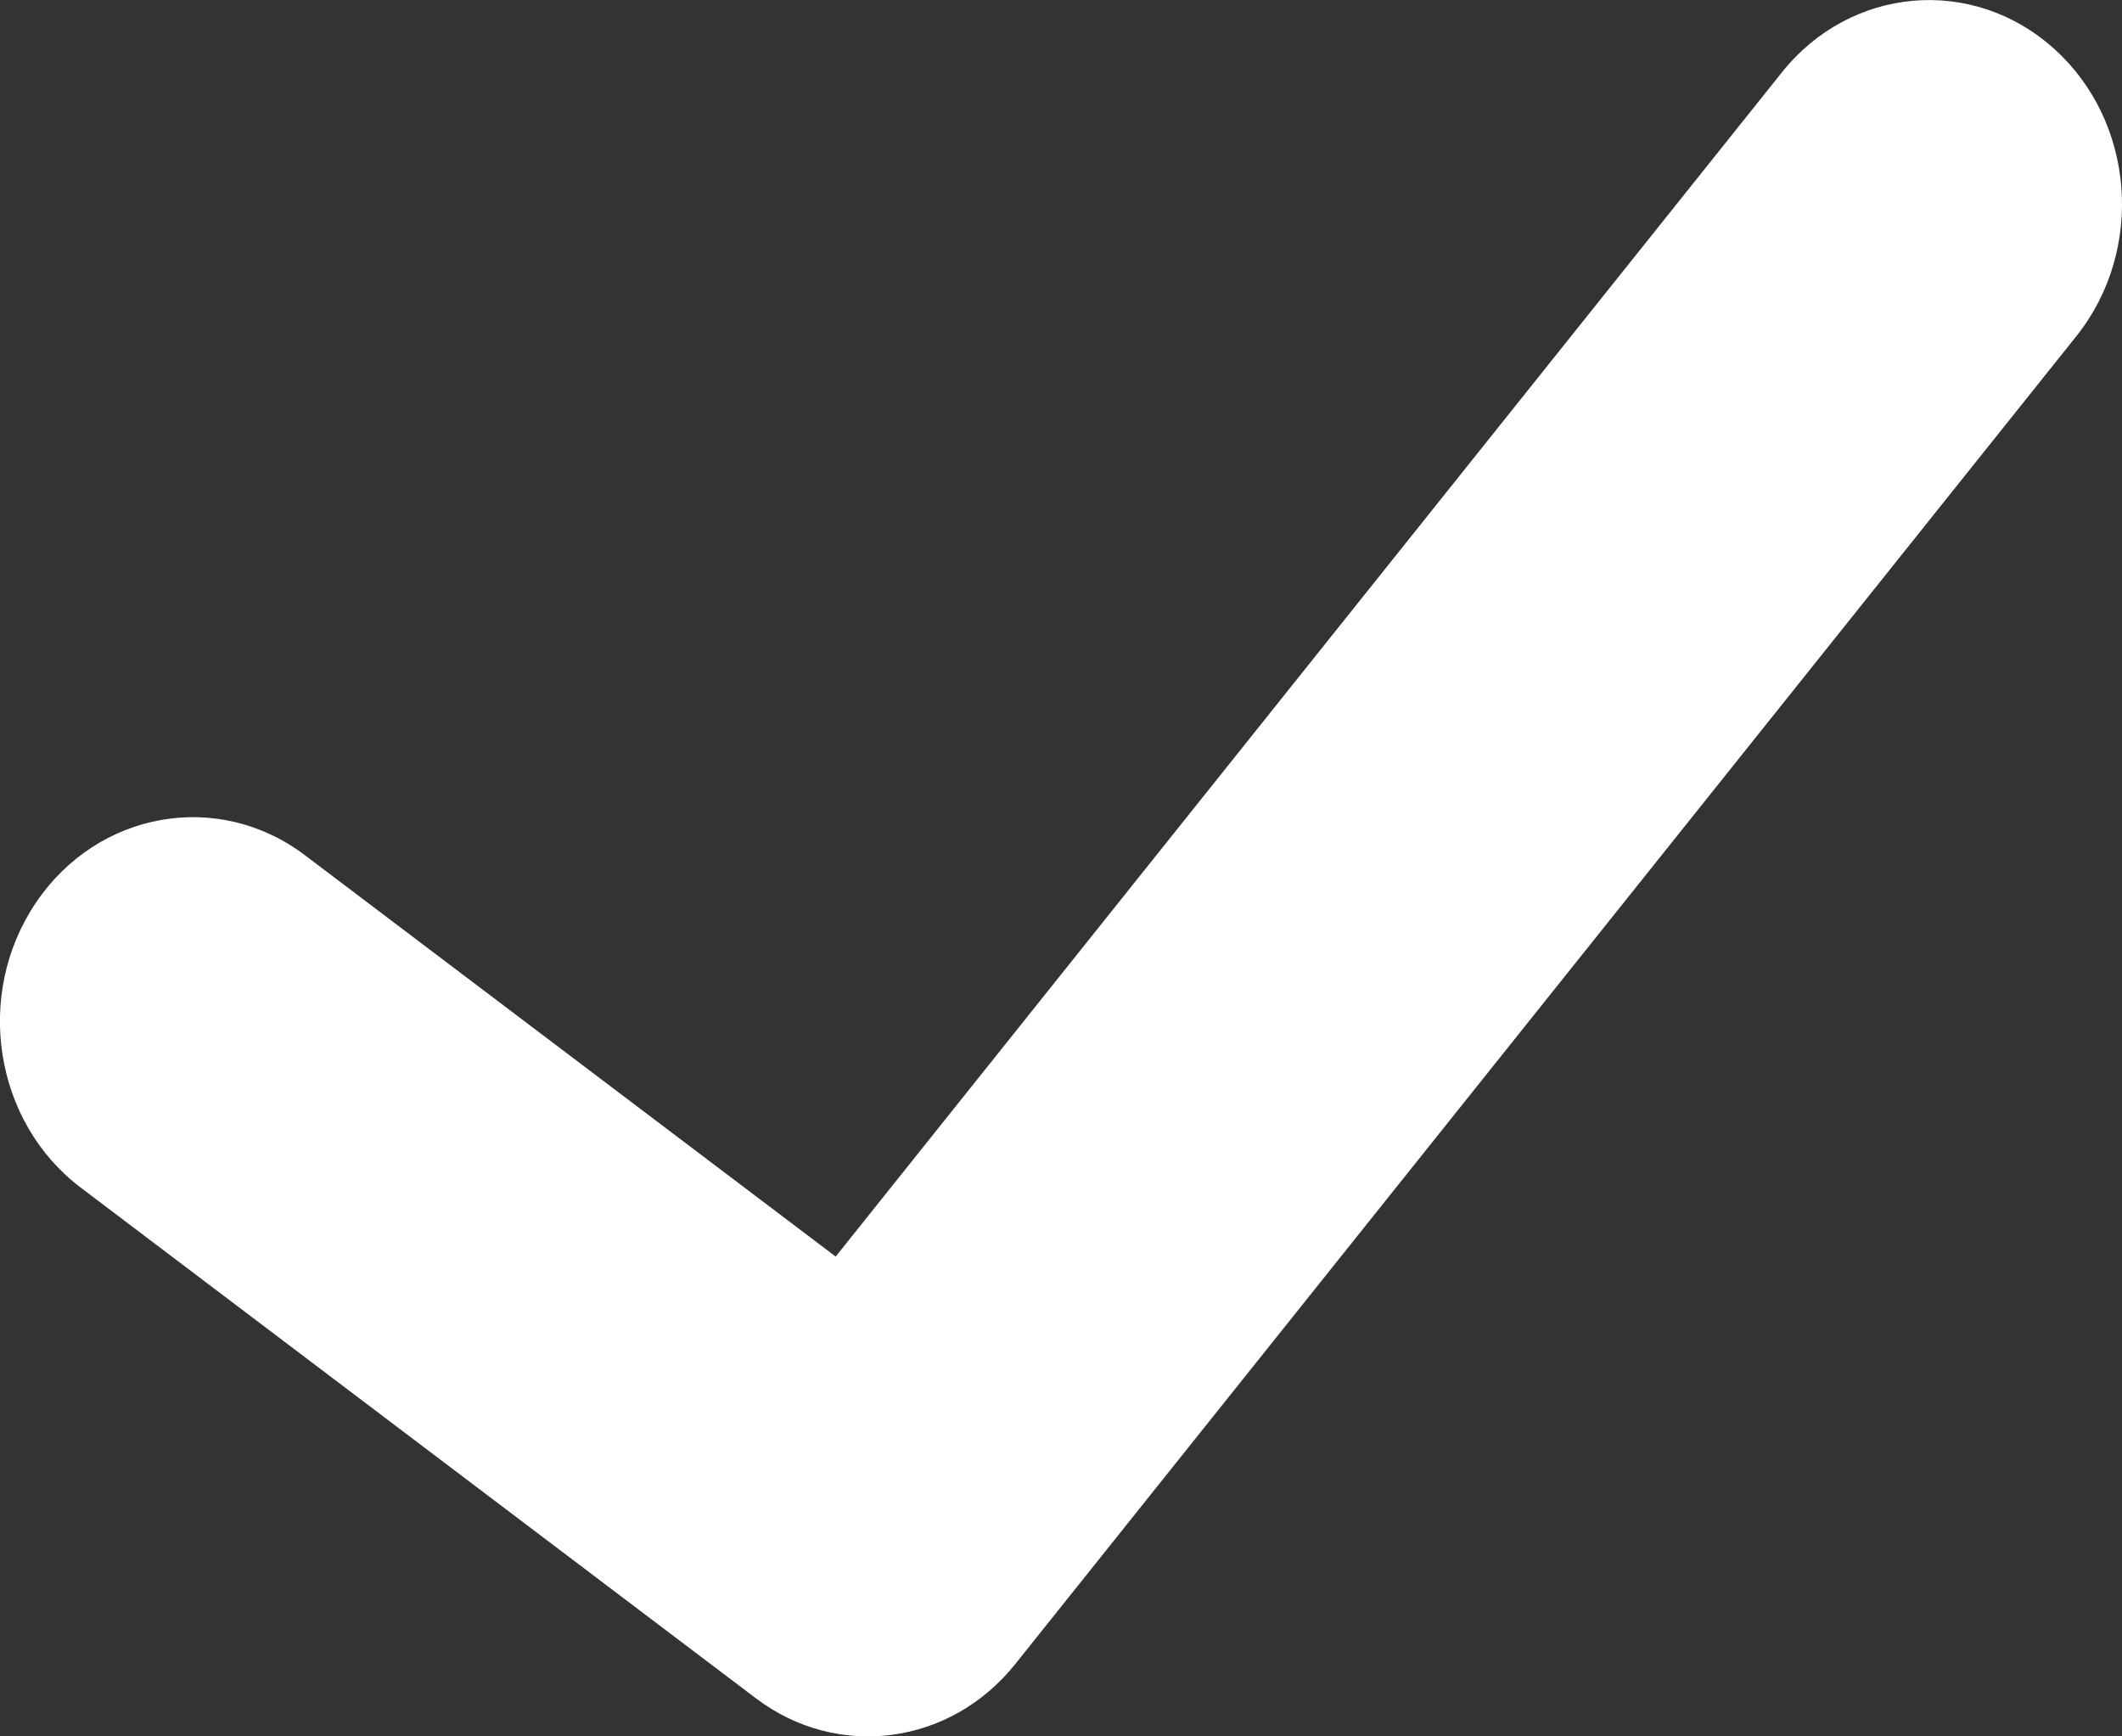 <?xml version="1.0" encoding="UTF-8"?>
<svg width="11px" height="9px" viewBox="0 0 11 9" version="1.1" xmlns="http://www.w3.org/2000/svg" xmlns:xlink="http://www.w3.org/1999/xlink">
    <rect x="0" y="0" width="11" height="9" fill="#333333" stroke="none"/>
    <!-- Generator: Sketch 58 (84663) - https://sketch.com -->
    <title>checkmark</title>
    <desc>Created with Sketch.</desc>
    <g id="Symbols" stroke="none" stroke-width="1" fill="none" fill-rule="evenodd">
        <g id="atoms/form/a-form-checkbox-active" transform="translate(-7, -7)" fill="#FFFFFF" fill-rule="nonzero">
            <path d="M8.581,11.433 C8.132,11.093 7.507,11.203 7.186,11.679 C6.865,12.155 6.969,12.816 7.419,13.156 L10.919,15.803 C11.342,16.123 11.927,16.046 12.263,15.625 L17.763,8.743 C18.12,8.296 18.068,7.628 17.646,7.251 C17.224,6.873 16.593,6.929 16.237,7.375 L11.332,13.513 L8.581,11.433 Z" id="checkmark"></path>
        </g>
    </g>
</svg>